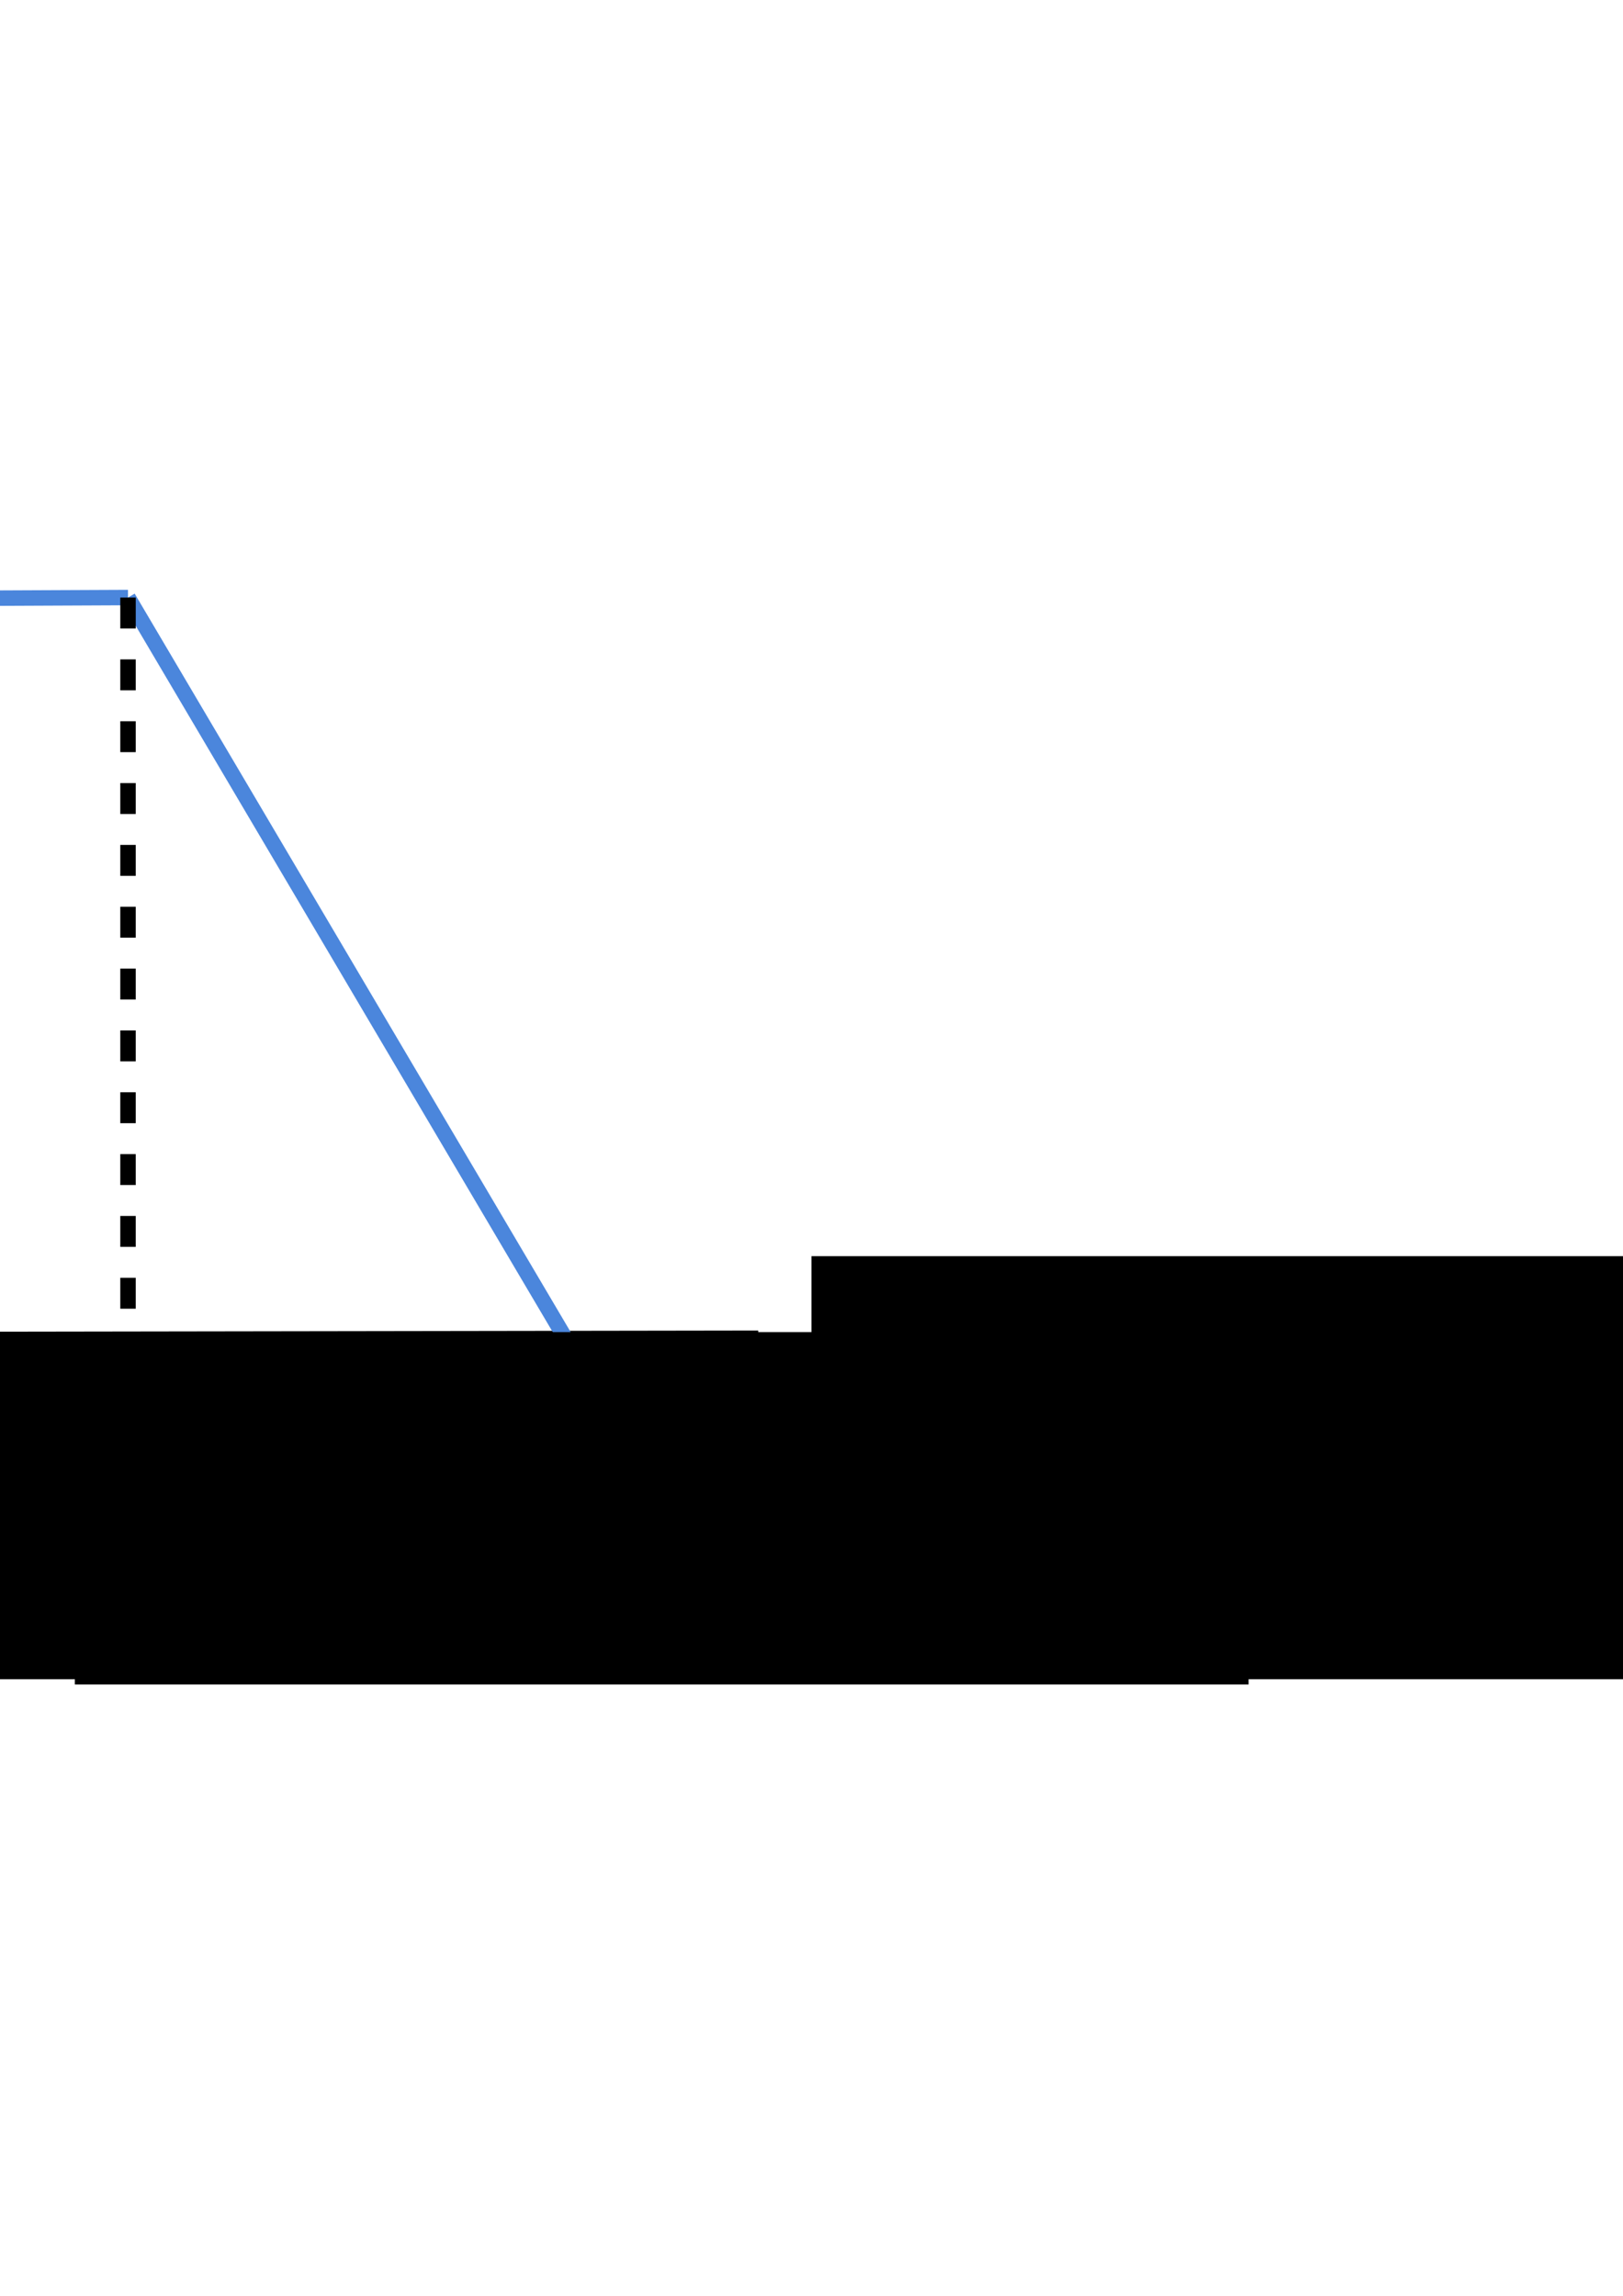 <?xml version="1.0" encoding="UTF-8" standalone="no"?>
<!-- Created with Inkscape (http://www.inkscape.org/) -->

<svg
   xmlns:dc="http://purl.org/dc/elements/1.1/"
   xmlns:cc="http://creativecommons.org/ns#"
   xmlns:rdf="http://www.w3.org/1999/02/22-rdf-syntax-ns#"
   xmlns:svg="http://www.w3.org/2000/svg"
   xmlns="http://www.w3.org/2000/svg"
   xmlns:sodipodi="http://sodipodi.sourceforge.net/DTD/sodipodi-0.dtd"
   xmlns:inkscape="http://www.inkscape.org/namespaces/inkscape"
   width="210mm"
   height="297mm"
   viewBox="0 0 210 297"
   version="1.1"
   id="svg8"
   inkscape:version="0.92.4 (5da689c313, 2019-01-14)"
   sodipodi:docname="trapezoid.svg">
  <defs
     id="defs2" />
  <sodipodi:namedview
     id="base"
     pagecolor="#ffffff"
     bordercolor="#666666"
     borderopacity="1.0"
     inkscape:pageopacity="0.0"
     inkscape:pageshadow="2"
     inkscape:zoom="0.5"
     inkscape:cx="52.796971"
     inkscape:cy="694.56943"
     inkscape:document-units="mm"
     inkscape:current-layer="layer1"
     showgrid="false"
     showborder="false"
     inkscape:window-width="1920"
     inkscape:window-height="1001"
     inkscape:window-x="-9"
     inkscape:window-y="-9"
     inkscape:window-maximized="1" />
  <g
     inkscape:label="Layer 1"
     inkscape:groupmode="layer"
     id="layer1">
    <path
       style="fill:none;stroke:#4b86dc;stroke-width:2;stroke-linecap:butt;stroke-linejoin:miter;stroke-miterlimit:4;stroke-dasharray:none;stroke-opacity:1"
       d="M -103.021,77.841 16.564,77.303"
       id="path892"
       inkscape:connector-curvature="0" />
    <path
       style="fill:none;stroke:#000000;stroke-width:2.258;stroke-linecap:butt;stroke-linejoin:miter;stroke-miterlimit:4;stroke-dasharray:none;stroke-dashoffset:0;stroke-opacity:1"
       d="M -250.387,173.789 98.106,173.254"
       id="path892-7"
       inkscape:connector-curvature="0" />
    <path
       style="fill:none;stroke:#4b86dc;stroke-width:2;stroke-linecap:butt;stroke-linejoin:miter;stroke-opacity:1;stroke-miterlimit:4;stroke-dasharray:none"
       d="m -152.086,173.789 49.058,-95.95"
       id="path909"
       inkscape:connector-curvature="0" />
    <path
       style="fill:none;stroke:#4b86dc;stroke-width:2;stroke-linecap:butt;stroke-linejoin:miter;stroke-miterlimit:4;stroke-dasharray:none;stroke-opacity:1"
       d="M 16.564,77.303 73.225,173.252"
       id="path911"
       inkscape:connector-curvature="0" />
    <path
       style="fill:none;stroke:#000000;stroke-width:2;stroke-linecap:butt;stroke-linejoin:miter;stroke-opacity:1;stroke-miterlimit:4;stroke-dasharray:4,4;stroke-dashoffset:0"
       d="M -103.028,77.839 V 173.789"
       id="path919"
       inkscape:connector-curvature="0" />
    <path
       style="fill:none;stroke:#000000;stroke-width:2;stroke-linecap:butt;stroke-linejoin:miter;stroke-miterlimit:4;stroke-dasharray:4, 4;stroke-dashoffset:0;stroke-opacity:1"
       d="M 16.564,77.303 V 173.252"
       id="path919-9"
       inkscape:connector-curvature="0" />
    <path
       style="fill:none;stroke:#000000;stroke-width:1.619;stroke-linecap:butt;stroke-linejoin:miter;stroke-miterlimit:4;stroke-dasharray:none;stroke-dashoffset:0;stroke-opacity:1"
       d="M -249.951,210.755 -250.49,32.878"
       id="path892-7-2"
       inkscape:connector-curvature="0" />
    <path
       style="fill:none;stroke:#000000;stroke-width:2.473;stroke-linecap:butt;stroke-linejoin:miter;stroke-miterlimit:4;stroke-dasharray:4.947, 4.947;stroke-dashoffset:0;stroke-opacity:1"
       d="M -103.021,77.841 H -249.752"
       id="path919-4"
       inkscape:connector-curvature="0" />
    <flowRoot
       xml:space="preserve"
       id="flowRoot1216"
       style="font-style:normal;font-weight:normal;font-size:40px;line-height:1.25;font-family:sans-serif;letter-spacing:0px;word-spacing:0px;fill:#000000;fill-opacity:1;stroke:none"
       transform="matrix(0.548,0,0,0.542,132.212,141.184)"><flowRegion
         id="flowRegion1218"><rect
           id="rect1220"
           width="277.143"
           height="82.857"
           x="-531.429"
           y="58.234" /></flowRegion><flowPara
         id="flowPara1222">x</flowPara></flowRoot>    <flowRoot
       xml:space="preserve"
       id="flowRoot1216-4"
       style="font-style:normal;font-weight:normal;font-size:40px;line-height:1.25;font-family:sans-serif;letter-spacing:0px;word-spacing:0px;fill:#000000;fill-opacity:1;stroke:none"
       transform="matrix(0.548,0,0,0.542,300.908,141.445)"><flowRegion
         id="flowRegion1218-0"><rect
           id="rect1220-1"
           width="277.143"
           height="82.857"
           x="-531.429"
           y="58.234" /></flowRegion><flowPara
         id="flowPara1222-5">x</flowPara></flowRoot>    <flowRoot
       xml:space="preserve"
       id="flowRoot1216-7"
       style="font-style:normal;font-weight:normal;font-size:40px;line-height:1.25;font-family:sans-serif;letter-spacing:0px;word-spacing:0px;fill:#000000;fill-opacity:1;stroke:none"
       transform="matrix(0.548,0,0,0.542,16.368,30.32)"><flowRegion
         id="flowRegion1218-7"><rect
           id="rect1220-6"
           width="277.143"
           height="82.857"
           x="-531.429"
           y="58.234" /></flowRegion><flowPara
         id="flowPara1222-55">x</flowPara></flowRoot>    <flowRoot
       xml:space="preserve"
       id="flowRoot1216-6"
       style="font-style:normal;font-weight:normal;font-size:40px;line-height:1.25;font-family:sans-serif;letter-spacing:0px;word-spacing:0px;fill:#000000;fill-opacity:1;stroke:none"
       transform="matrix(0.548,0,0,0.542,356.924,140.765)"><flowRegion
         id="flowRegion1218-2"><rect
           id="rect1220-2"
           width="277.143"
           height="82.857"
           x="-531.429"
           y="58.234" /></flowRegion><flowPara
         id="flowPara1222-7">x</flowPara></flowRoot>    <flowRoot
       xml:space="preserve"
       id="flowRoot1216-4-4"
       style="font-style:normal;font-weight:normal;font-size:40px;line-height:1.25;font-family:sans-serif;letter-spacing:0px;word-spacing:0px;fill:#000000;fill-opacity:1;stroke:none"
       transform="matrix(0.548,0,0,0.542,183.584,140.765)"><flowRegion
         id="flowRegion1218-0-4"><rect
           id="rect1220-1-5"
           width="277.143"
           height="82.857"
           x="-531.429"
           y="58.234" /></flowRegion><flowPara
         id="flowPara1222-5-4">x</flowPara></flowRoot>    <flowRoot
       xml:space="preserve"
       id="flowRoot1320"
       style="font-style:normal;font-weight:normal;font-size:40px;line-height:1.25;font-family:sans-serif;letter-spacing:0px;word-spacing:0px;fill:#000000;fill-opacity:1;stroke:none"
       transform="matrix(0.265,0,0,0.265,92.226,182.562)"><flowRegion
         id="flowRegion1322"><rect
           id="rect1324"
           width="91.429"
           height="60"
           x="-905.714"
           y="13.948" /></flowRegion><flowPara
         id="flowPara1326">1</flowPara></flowRoot>    <flowRoot
       xml:space="preserve"
       id="flowRoot1320-2"
       style="font-style:normal;font-weight:normal;font-size:40px;line-height:1.25;font-family:sans-serif;letter-spacing:0px;word-spacing:0px;fill:#000000;fill-opacity:1;stroke:none"
       transform="matrix(0.265,0,0,0.265,145.101,182.361)"><flowRegion
         id="flowRegion1322-5"><rect
           id="rect1324-4"
           width="91.429"
           height="60"
           x="-905.714"
           y="13.948" /></flowRegion><flowPara
         id="flowPara1326-8">2</flowPara></flowRoot>    <flowRoot
       xml:space="preserve"
       id="flowRoot1320-4"
       style="font-style:normal;font-weight:normal;font-size:40px;line-height:1.25;font-family:sans-serif;letter-spacing:0px;word-spacing:0px;fill:#000000;fill-opacity:1;stroke:none"
       transform="matrix(0.265,0,0,0.265,261.669,182.663)"><flowRegion
         id="flowRegion1322-1"><rect
           id="rect1324-8"
           width="91.429"
           height="60"
           x="-905.714"
           y="13.948" /></flowRegion><flowPara
         id="flowPara1326-6">3</flowPara></flowRoot>    <flowRoot
       xml:space="preserve"
       id="flowRoot1320-8"
       style="font-style:normal;font-weight:normal;font-size:40px;line-height:1.25;font-family:sans-serif;letter-spacing:0px;word-spacing:0px;fill:#000000;fill-opacity:1;stroke:none"
       transform="matrix(0.265,0,0,0.265,317.685,183.873)"><flowRegion
         id="flowRegion1322-0"><rect
           id="rect1324-9"
           width="91.429"
           height="60"
           x="-905.714"
           y="13.948" /></flowRegion><flowPara
         id="flowPara1326-5">4</flowPara></flowRoot>    <flowRoot
       xml:space="preserve"
       id="flowRoot1320-7"
       style="font-style:normal;font-weight:normal;font-size:40px;line-height:1.25;font-family:sans-serif;letter-spacing:0px;word-spacing:0px;fill:#000000;fill-opacity:1;stroke:none"
       transform="matrix(0.265,0,0,0.265,-21.737,73.806)"><flowRegion
         id="flowRegion1322-9"><rect
           id="rect1324-2"
           width="91.429"
           height="60"
           x="-905.714"
           y="13.948" /></flowRegion><flowPara
         id="flowPara1326-4">5</flowPara></flowRoot>    <flowRoot
       xml:space="preserve"
       id="flowRoot1216-7-0"
       style="font-style:normal;font-weight:normal;font-size:40px;line-height:1.25;font-family:sans-serif;letter-spacing:0px;word-spacing:0px;fill:#000000;fill-opacity:1;stroke:none"
       transform="matrix(0.534,0,0,0.504,20.903,-24.432)"><flowRegion
         id="flowRegion1218-7-7"><rect
           id="rect1220-6-9"
           width="277.143"
           height="82.857"
           x="-531.429"
           y="58.234" /></flowRegion><flowPara
         id="flowPara1426">κ(s)</flowPara></flowRoot>    <flowRoot
       xml:space="preserve"
       id="flowRoot1428"
       style="fill:black;fill-opacity:1;stroke:none;font-family:sans-serif;font-style:normal;font-weight:normal;font-size:40px;line-height:1.25;letter-spacing:0px;word-spacing:0px"><flowRegion
         id="flowRegion1430"><rect
           id="rect1432"
           width="262"
           height="120"
           x="-1034"
           y="16.52" /></flowRegion><flowPara
         id="flowPara1434"></flowPara></flowRoot>    <flowRoot
       xml:space="preserve"
       id="flowRoot1216-7-0-1"
       style="font-style:normal;font-weight:normal;font-size:40px;line-height:1.25;font-family:sans-serif;letter-spacing:0px;word-spacing:0px;fill:#000000;fill-opacity:1;stroke:none"
       transform="matrix(0.534,0,0,0.504,388.777,133.155)"><flowRegion
         id="flowRegion1218-7-7-8"><rect
           id="rect1220-6-9-2"
           width="277.143"
           height="82.857"
           x="-531.429"
           y="58.234" /></flowRegion><flowPara
         id="flowPara1426-4">s</flowPara></flowRoot>  </g>
</svg>
